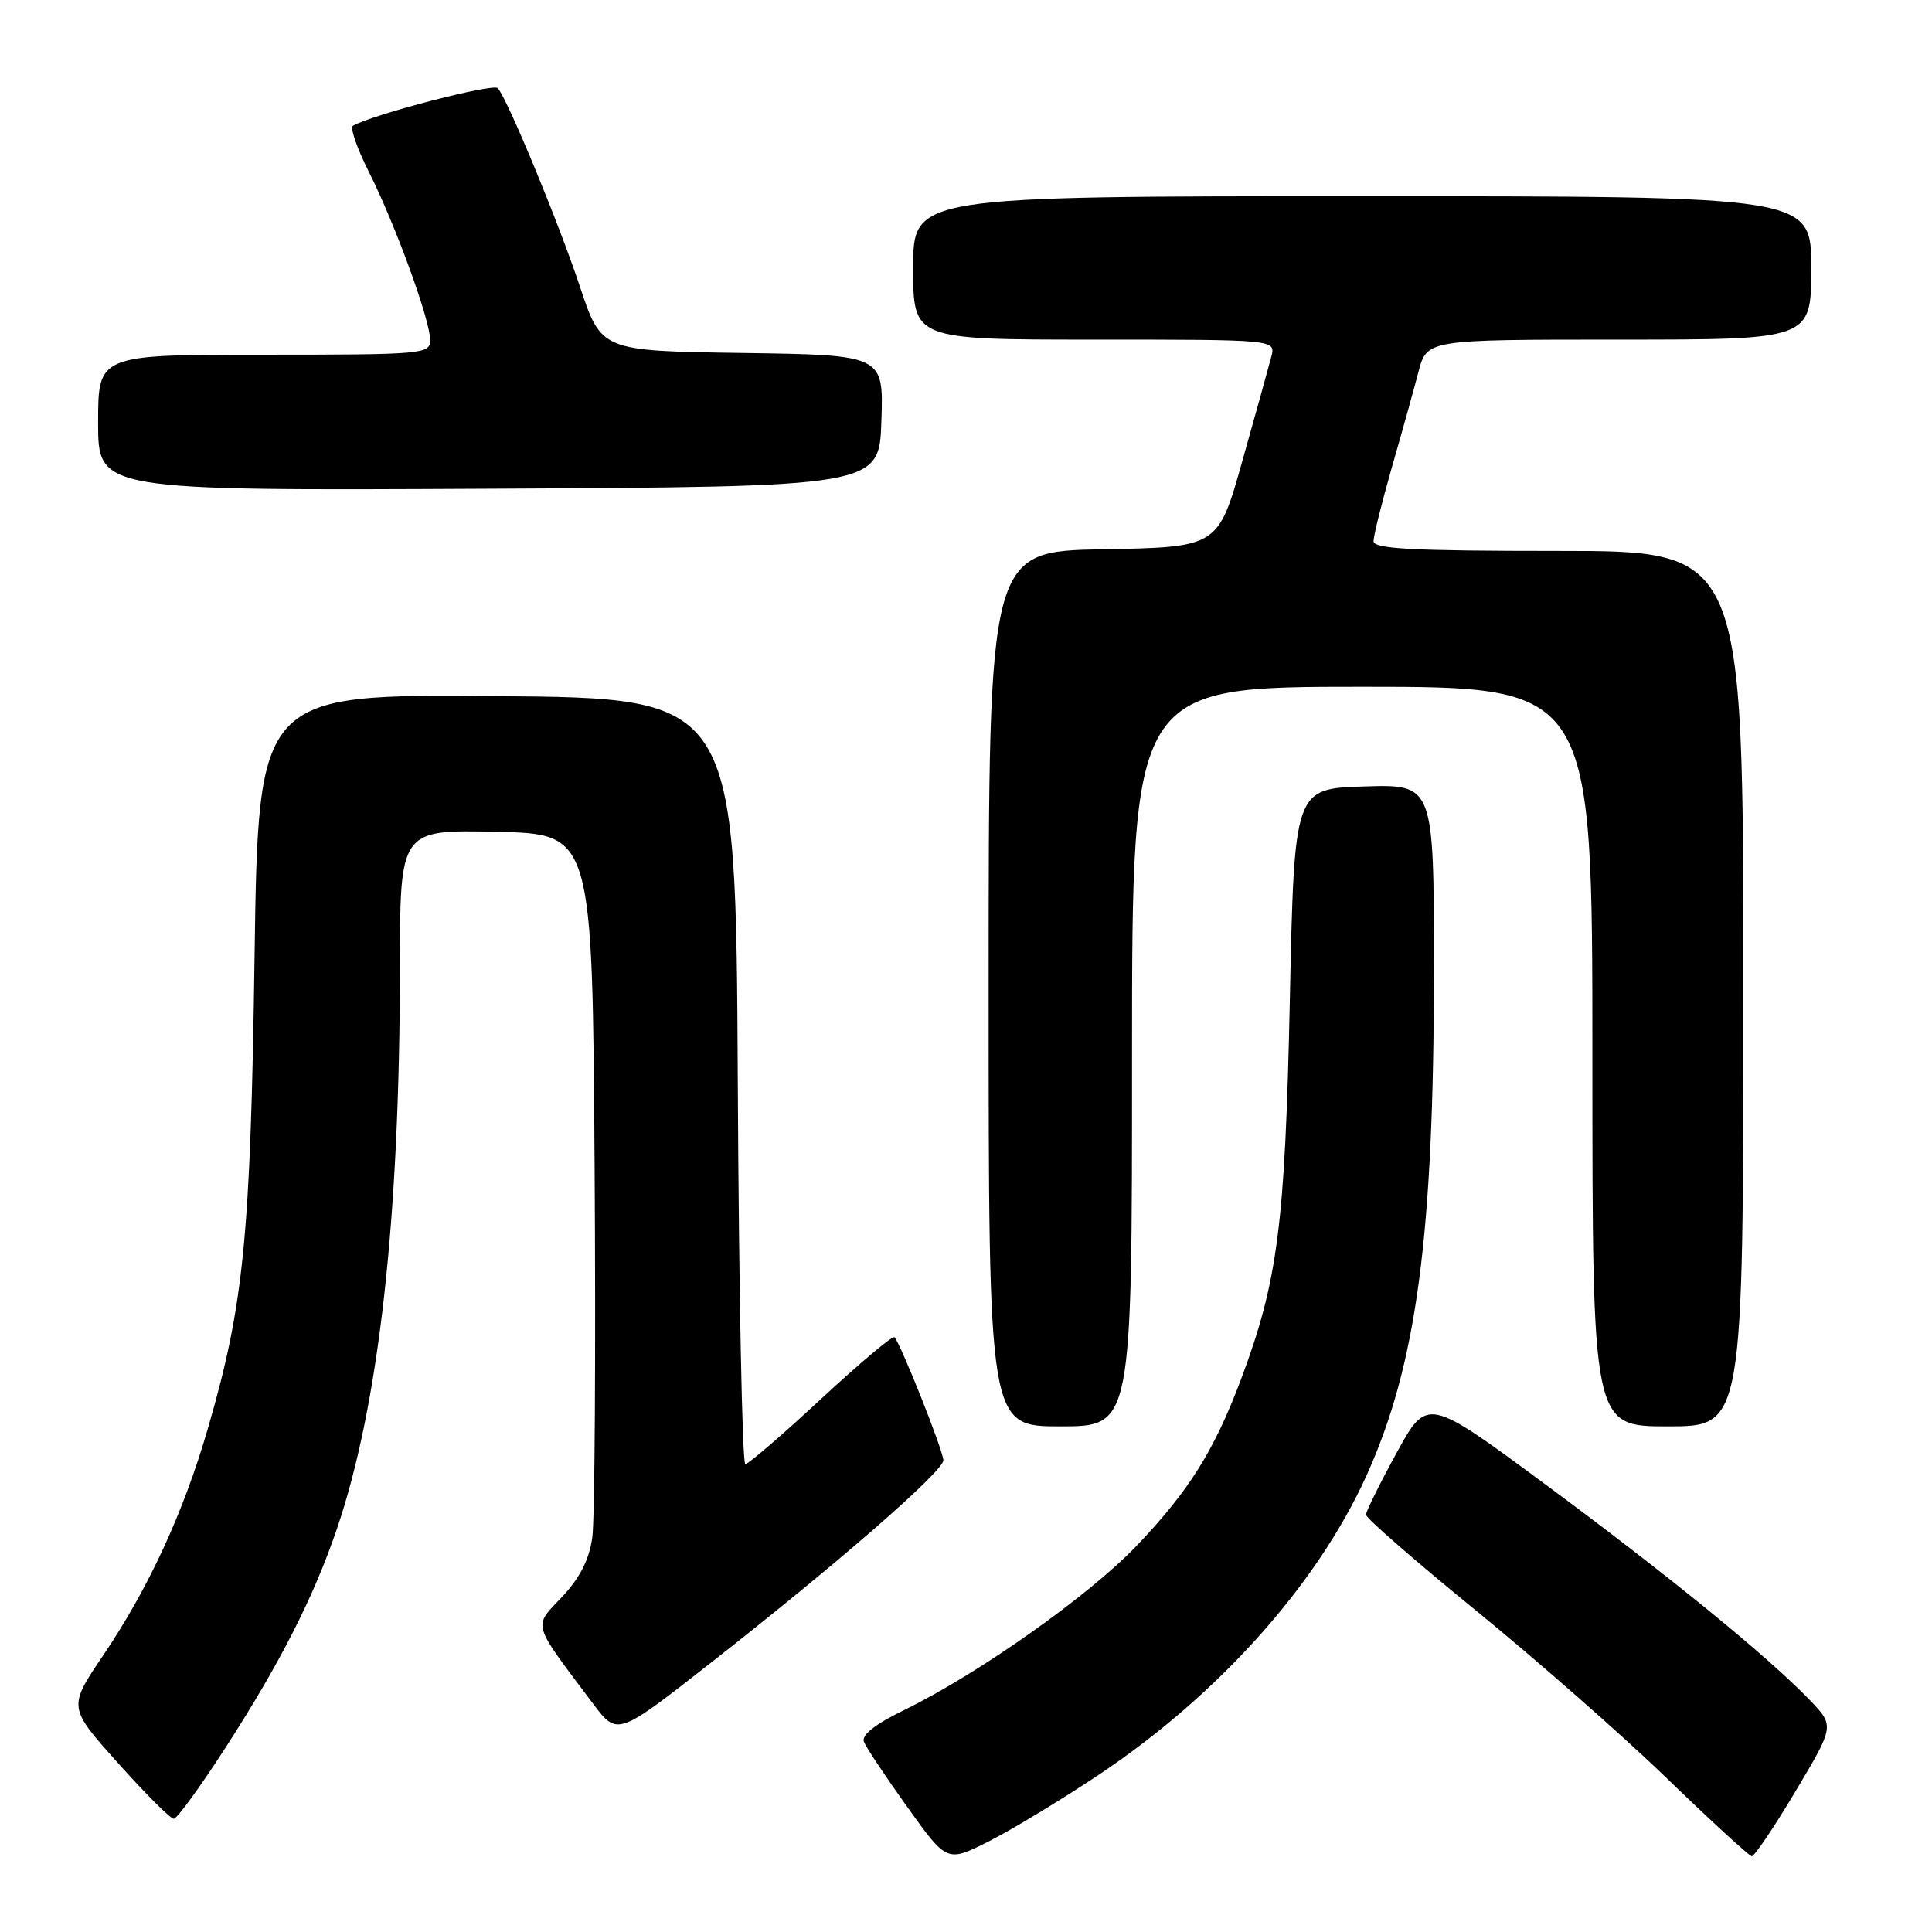 <?xml version="1.0" encoding="UTF-8" standalone="no"?>
<!DOCTYPE svg PUBLIC "-//W3C//DTD SVG 1.1//EN" "http://www.w3.org/Graphics/SVG/1.1/DTD/svg11.dtd" >
<svg xmlns="http://www.w3.org/2000/svg" xmlns:xlink="http://www.w3.org/1999/xlink" version="1.1" viewBox="0 0 256 256">
 <g >
 <path fill="currentColor"
d=" M 145.65 235.13 C 161.48 224.54 174.51 209.97 181.05 195.56 C 187.71 180.87 190.00 163.70 190.00 128.50 C 190.00 103.92 190.00 103.92 180.75 104.21 C 171.50 104.50 171.50 104.50 170.91 132.50 C 170.28 162.38 169.32 169.80 164.38 182.93 C 160.85 192.28 157.50 197.61 150.57 204.86 C 144.22 211.50 129.58 221.83 119.73 226.63 C 115.95 228.47 114.13 229.91 114.47 230.79 C 114.76 231.53 117.35 235.43 120.24 239.46 C 125.48 246.79 125.48 246.79 131.06 243.97 C 134.13 242.42 140.69 238.44 145.65 235.13 Z  M 237.92 237.35 C 243.09 228.69 243.09 228.69 239.80 225.26 C 234.21 219.46 221.22 208.86 204.81 196.72 C 189.12 185.12 189.12 185.12 185.06 192.51 C 182.83 196.58 181.00 200.27 181.00 200.71 C 181.00 201.16 187.59 206.90 195.64 213.46 C 203.69 220.03 215.06 230.01 220.89 235.66 C 226.73 241.30 231.78 245.94 232.12 245.96 C 232.47 245.98 235.08 242.11 237.92 237.35 Z  M 29.77 231.75 C 37.08 220.44 41.54 211.69 44.64 202.59 C 50.20 186.24 52.97 161.58 52.99 128.22 C 53.00 109.94 53.00 109.94 65.75 110.22 C 78.50 110.50 78.50 110.50 78.79 155.00 C 78.95 179.48 78.81 201.41 78.48 203.74 C 78.07 206.67 76.82 209.11 74.46 211.61 C 70.62 215.68 70.36 214.80 78.60 225.77 C 81.81 230.03 81.81 230.03 94.15 220.36 C 110.93 207.22 125.00 194.97 125.00 193.49 C 125.00 192.27 119.33 178.00 118.52 177.19 C 118.28 176.95 113.91 180.63 108.79 185.37 C 103.68 190.12 99.17 194.00 98.76 194.00 C 98.35 194.00 97.90 171.16 97.76 143.25 C 97.50 92.50 97.50 92.50 65.86 92.24 C 34.23 91.97 34.23 91.97 33.73 126.74 C 33.20 164.01 32.31 172.91 27.51 189.40 C 24.28 200.50 19.67 210.47 13.66 219.36 C 9.02 226.23 9.02 226.23 15.63 233.61 C 19.27 237.68 22.59 241.00 23.02 241.00 C 23.45 241.00 26.48 236.84 29.77 231.75 Z  M 150.00 140.00 C 150.00 91.00 150.00 91.00 180.50 91.00 C 211.00 91.00 211.00 91.00 211.00 140.00 C 211.00 189.00 211.00 189.00 221.00 189.00 C 231.00 189.00 231.00 189.00 231.00 131.00 C 231.00 73.00 231.00 73.00 206.50 73.00 C 187.13 73.00 182.00 72.73 182.00 71.71 C 182.00 71.00 183.09 66.61 184.42 61.96 C 185.76 57.31 187.35 51.59 187.96 49.25 C 189.08 45.00 189.08 45.00 214.54 45.00 C 240.00 45.00 240.00 45.00 240.00 35.50 C 240.00 26.00 240.00 26.00 180.50 26.00 C 121.00 26.00 121.00 26.00 121.00 35.50 C 121.00 45.00 121.00 45.00 145.02 45.00 C 169.04 45.00 169.04 45.00 168.46 47.25 C 168.14 48.49 166.42 54.67 164.64 61.00 C 161.41 72.50 161.41 72.50 146.20 72.78 C 131.00 73.05 131.00 73.05 131.00 131.03 C 131.00 189.00 131.00 189.00 140.50 189.00 C 150.00 189.00 150.00 189.00 150.00 140.00 Z  M 116.79 55.77 C 117.08 47.04 117.08 47.04 98.38 46.77 C 79.68 46.50 79.68 46.50 76.85 38.00 C 74.04 29.54 67.30 13.24 65.96 11.68 C 65.38 11.00 49.29 15.19 46.76 16.67 C 46.36 16.91 47.31 19.67 48.89 22.80 C 52.39 29.77 57.00 42.42 57.00 45.06 C 57.00 46.92 56.11 47.00 35.00 47.00 C 13.00 47.00 13.00 47.00 13.00 56.01 C 13.00 65.02 13.00 65.02 64.75 64.76 C 116.50 64.50 116.50 64.50 116.79 55.77 Z "/>
</g>
</svg>